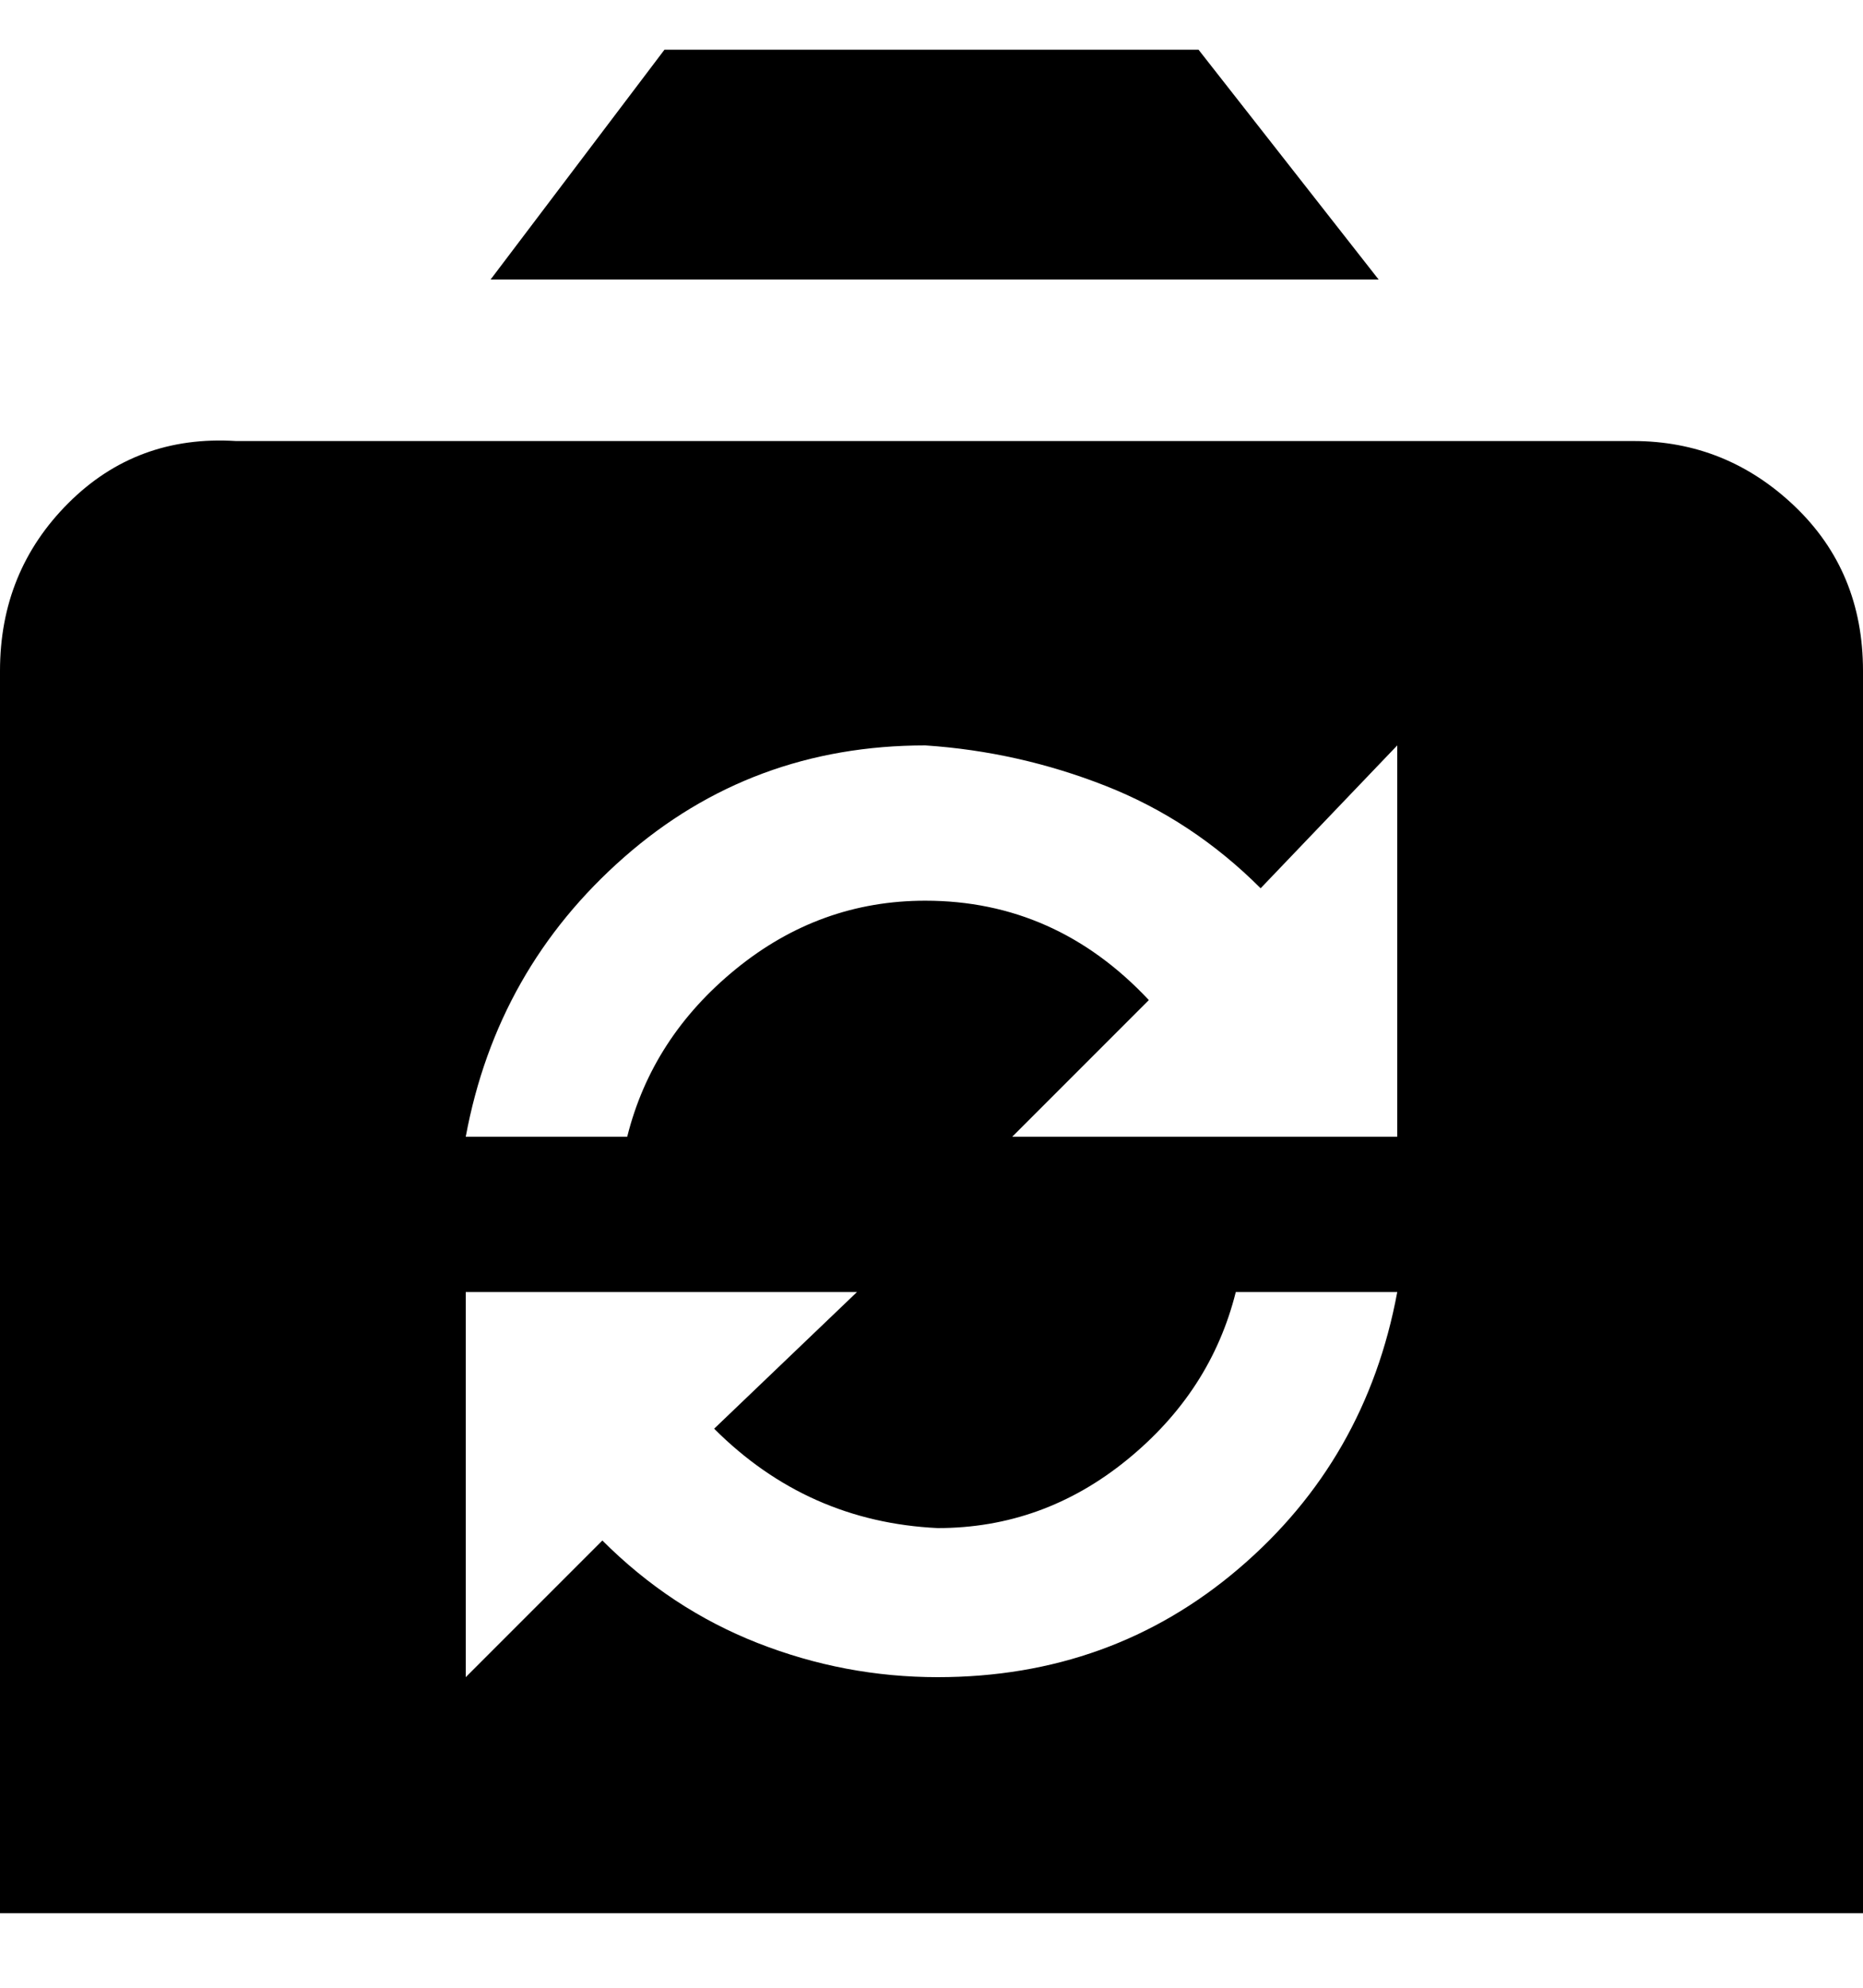 <svg viewBox="0 0 300 320" xmlns="http://www.w3.org/2000/svg"><path d="M79 45l28-37h86l29 37H79zm221 63v200H0V108q0-16 11-27t27-10h225q15 0 26 10.5t11 26.5zm-75 100h-26q-4 16-17.5 27T151 246q-21-1-36-16l23-22H75v62l22-22q11 11 25 16.5t29 5.5q28 0 48.5-17.5T225 208zm0-88l-22 23q-11-11-25-16.5t-29-6.5q-28 0-48.5 18T75 183h26q4-16 17.5-27t30.5-11q21 0 36 16l-22 22h62v-63z"/></svg>